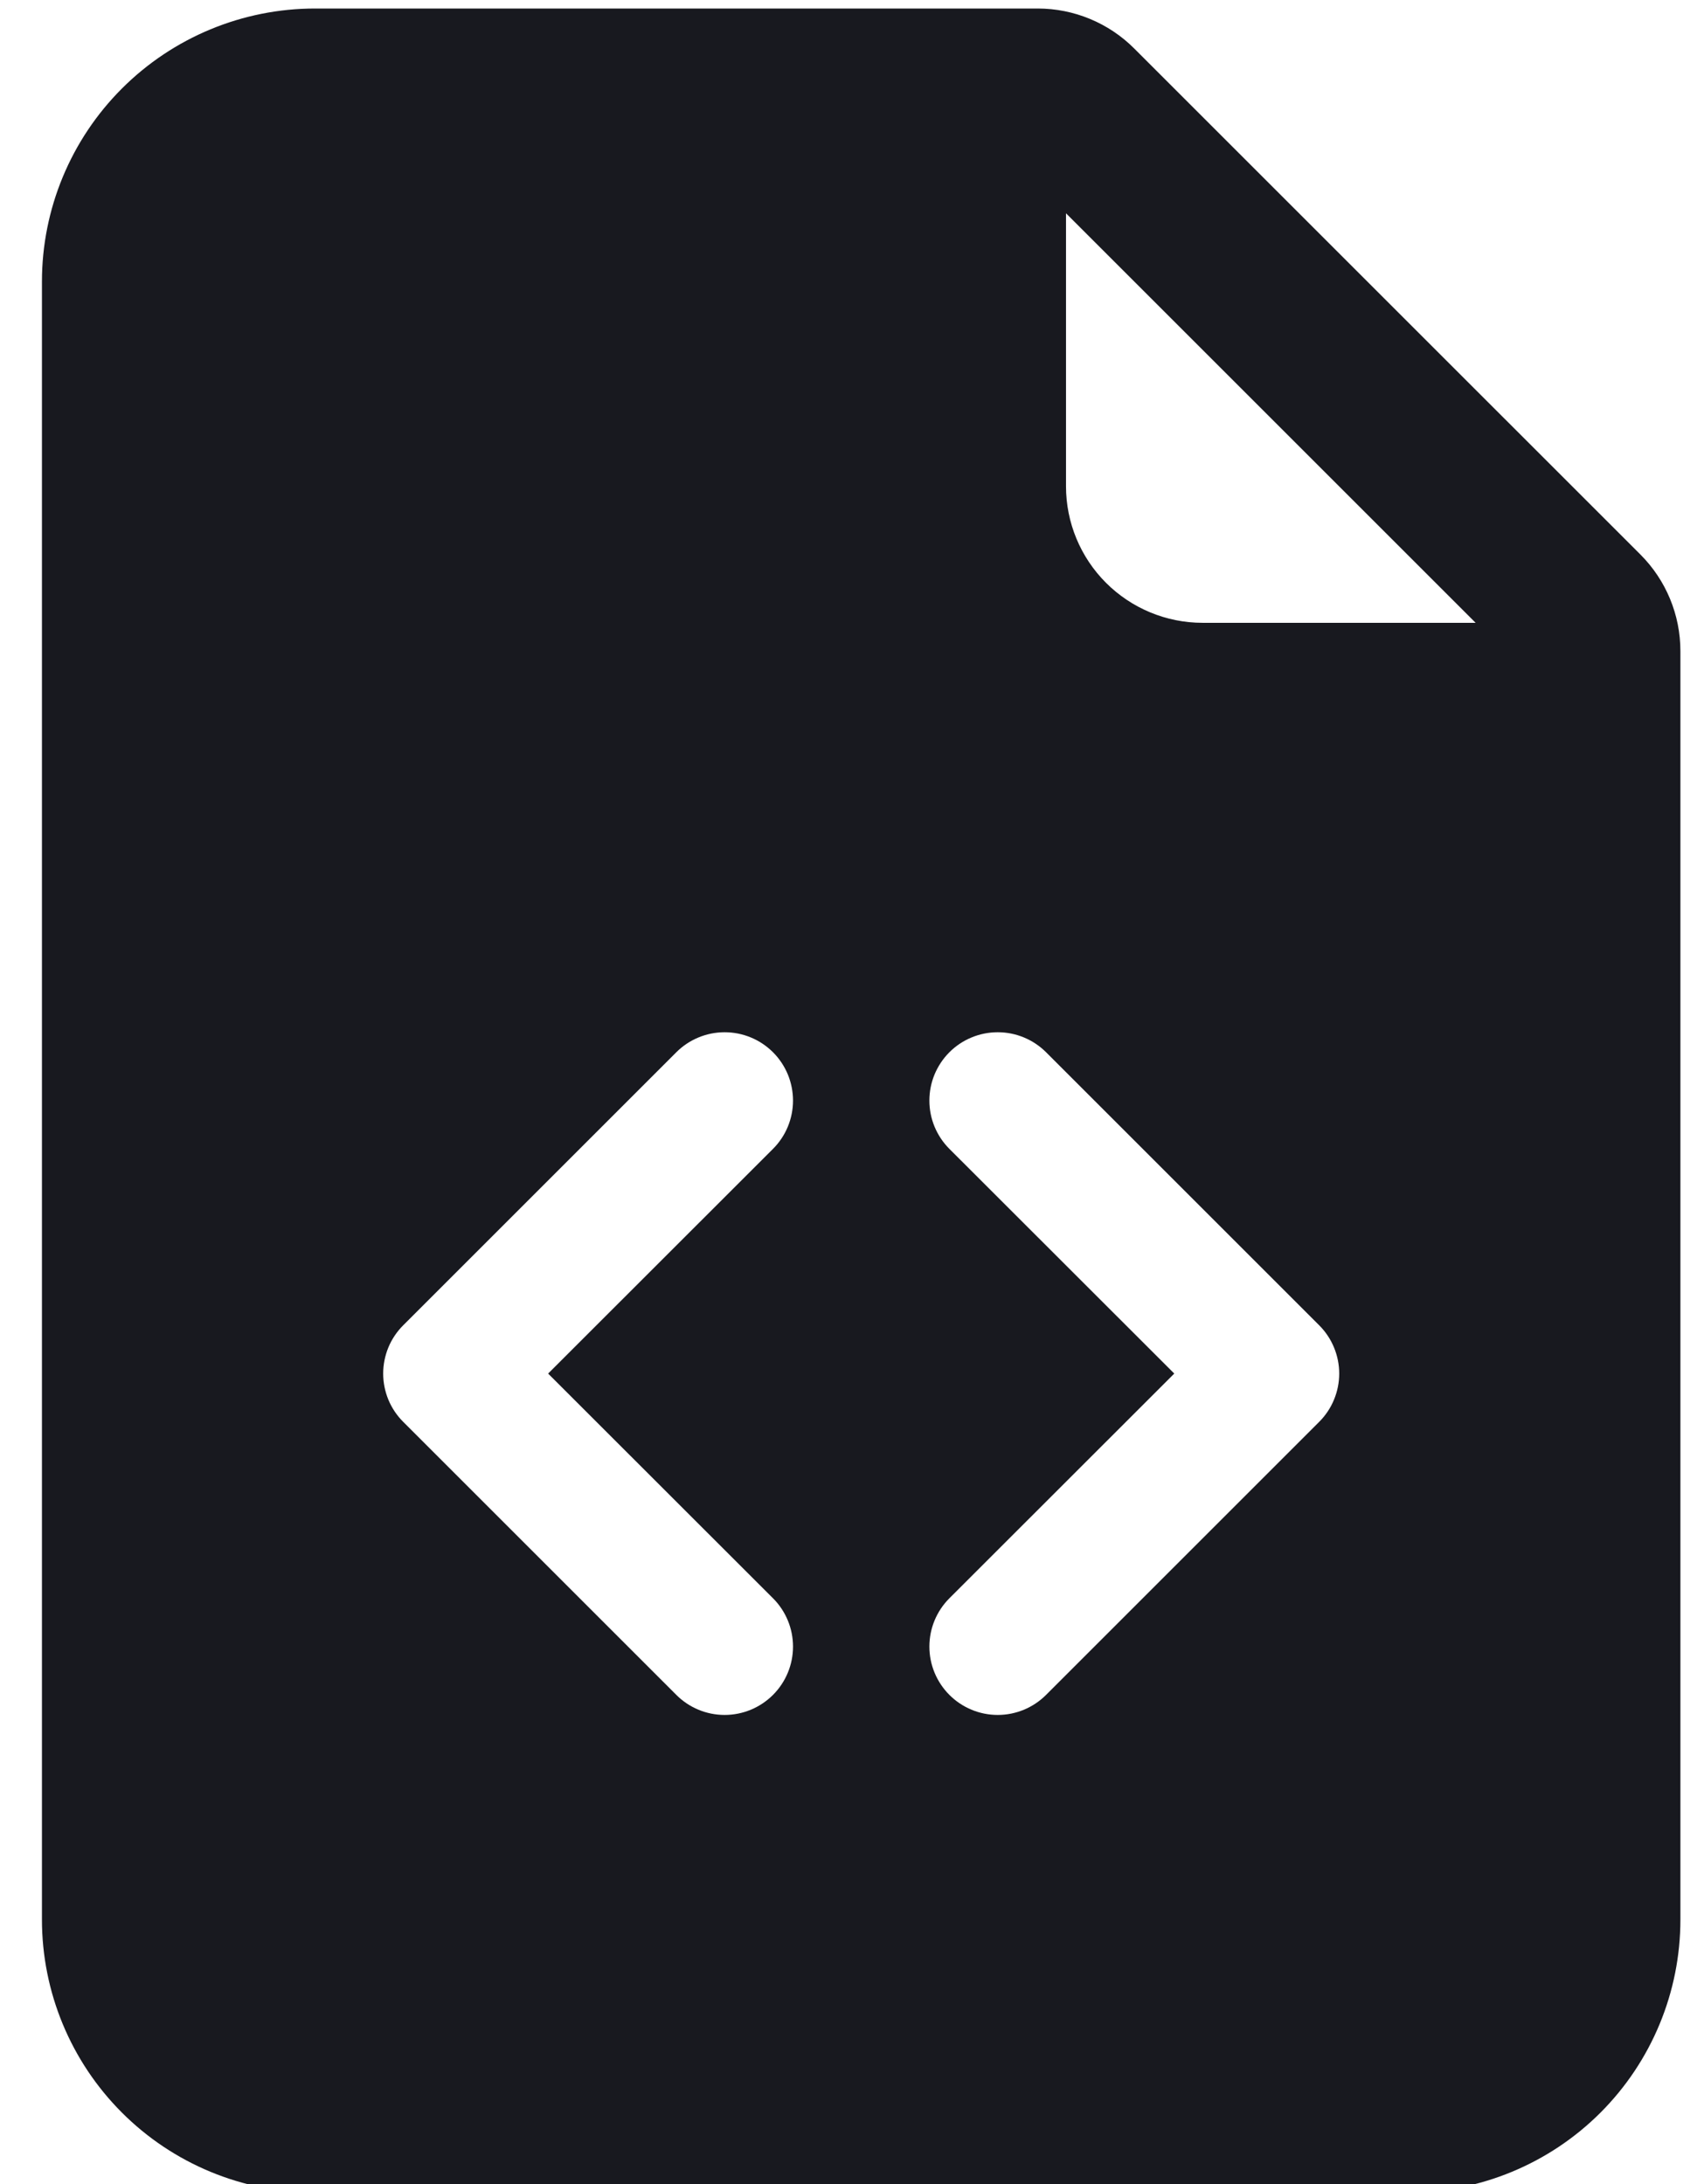 <svg width="39" height="50" viewBox="0 0 39 50" fill="none" xmlns="http://www.w3.org/2000/svg">
<path d="M23.751 0.195L7.21 0.195C5.553 0.195 3.963 0.854 2.791 2.026C1.619 3.198 0.96 4.787 0.96 6.445L0.96 43.945C0.96 45.603 1.619 47.192 2.791 48.364C3.963 49.537 5.553 50.195 7.21 50.195L32.21 50.195C33.868 50.195 35.458 49.537 36.63 48.365C37.802 47.193 38.46 45.603 38.46 43.945L38.46 14.905C38.46 14.076 38.131 13.281 37.545 12.695L25.96 1.111C25.375 0.525 24.58 0.195 23.751 0.195V0.195ZM24.398 11.133L24.398 4.883L33.773 14.258L27.523 14.258C26.694 14.258 25.899 13.928 25.313 13.342C24.727 12.756 24.398 11.961 24.398 11.133ZM15.479 24.089C15.624 23.944 15.797 23.828 15.987 23.75C16.177 23.671 16.38 23.631 16.585 23.631C16.791 23.631 16.994 23.671 17.184 23.75C17.374 23.828 17.546 23.944 17.692 24.089C17.837 24.234 17.952 24.407 18.031 24.596C18.109 24.786 18.15 24.99 18.15 25.195C18.15 25.401 18.109 25.604 18.031 25.794C17.952 25.984 17.837 26.156 17.692 26.301L12.545 31.445L17.692 36.589C17.985 36.882 18.15 37.28 18.15 37.695C18.15 38.11 17.985 38.508 17.692 38.801C17.398 39.095 17 39.26 16.585 39.26C16.17 39.26 15.772 39.095 15.479 38.801L9.229 32.551C9.084 32.406 8.968 32.234 8.889 32.044C8.811 31.854 8.77 31.651 8.77 31.445C8.77 31.24 8.811 31.036 8.889 30.846C8.968 30.656 9.084 30.484 9.229 30.339L15.479 24.089ZM23.942 24.089L30.192 30.339C30.337 30.484 30.453 30.657 30.531 30.846C30.61 31.036 30.651 31.24 30.651 31.445C30.651 31.651 30.61 31.854 30.531 32.044C30.453 32.234 30.337 32.406 30.192 32.551L23.942 38.801C23.648 39.095 23.25 39.26 22.835 39.26C22.42 39.26 22.022 39.095 21.729 38.801C21.436 38.508 21.271 38.11 21.271 37.695C21.271 37.28 21.436 36.882 21.729 36.589L26.876 31.445L21.729 26.301C21.584 26.156 21.469 25.984 21.39 25.794C21.311 25.604 21.271 25.401 21.271 25.195C21.271 24.99 21.311 24.786 21.39 24.596C21.469 24.407 21.584 24.234 21.729 24.089C21.874 23.944 22.047 23.828 22.237 23.75C22.427 23.671 22.63 23.631 22.835 23.631C23.041 23.631 23.244 23.671 23.434 23.75C23.624 23.828 23.796 23.944 23.942 24.089Z" fill="#18191F"/>
</svg>
